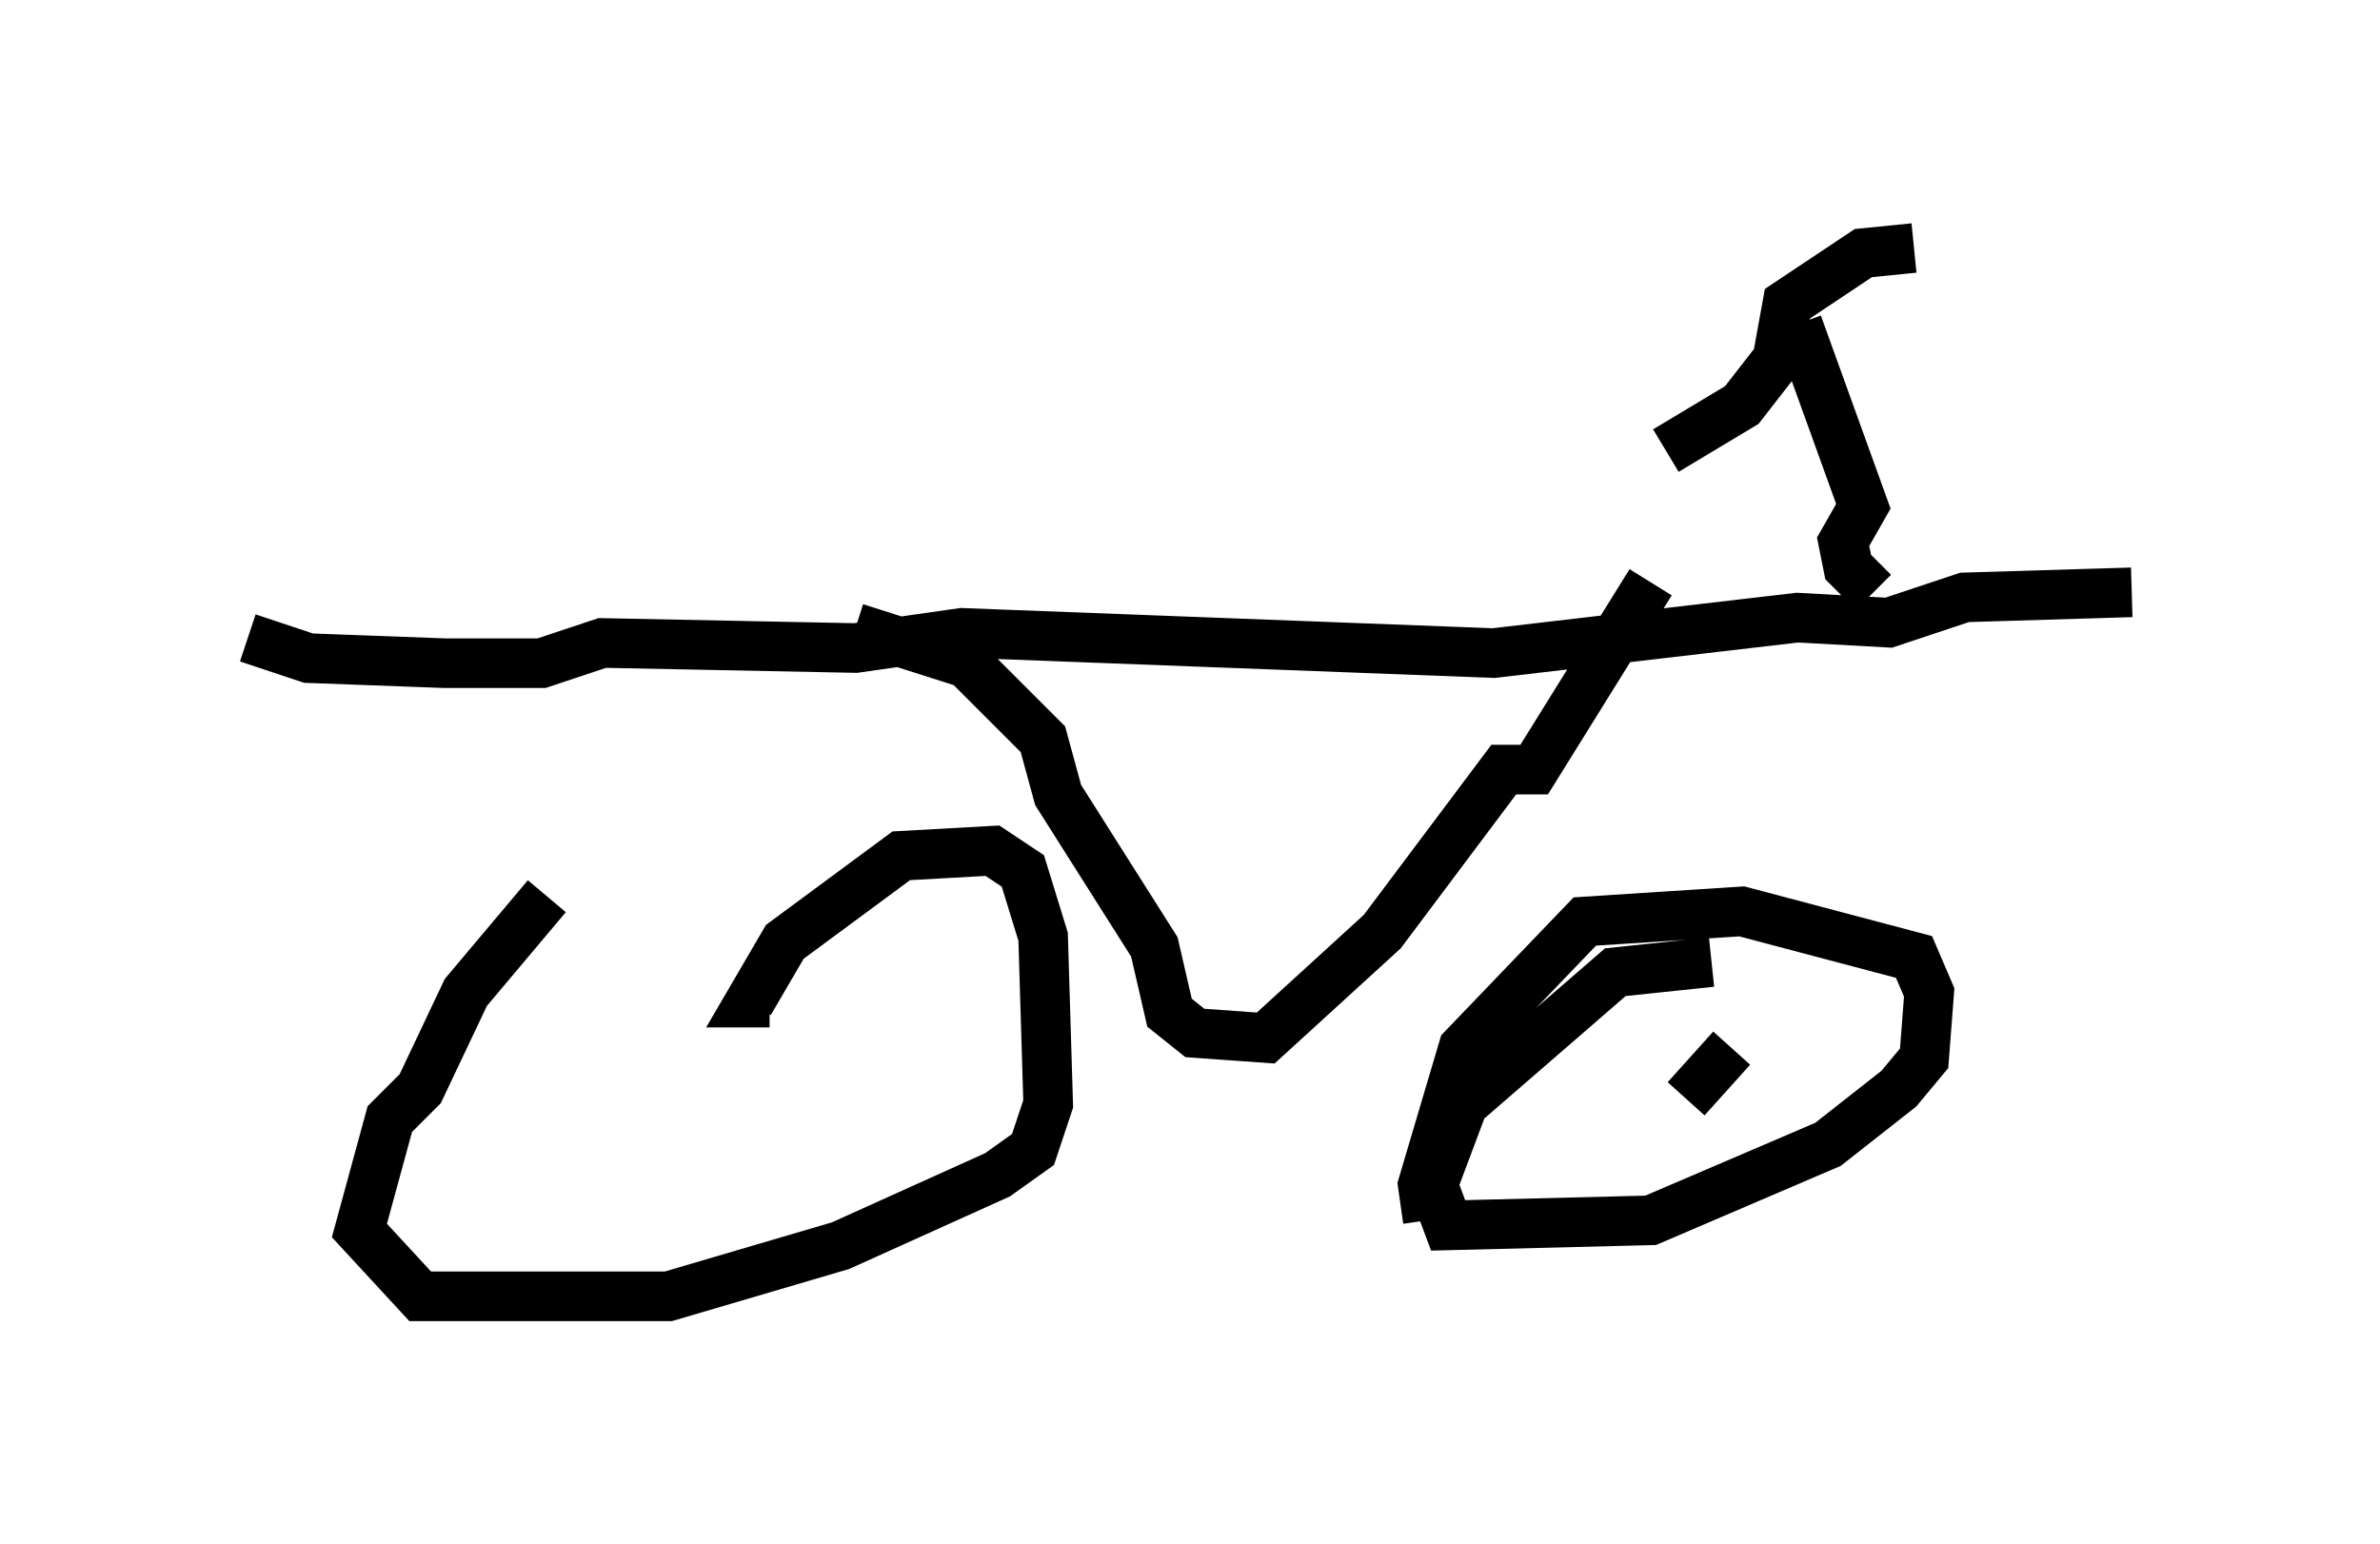 <?xml version="1.0" encoding="utf-8" ?>
<svg baseProfile="full" height="31.131" version="1.1" width="47.975" xmlns="http://www.w3.org/2000/svg" xmlns:ev="http://www.w3.org/2001/xml-events" xmlns:xlink="http://www.w3.org/1999/xlink"><defs /><rect fill="white" height="31.131" width="47.975" x="0" y="0" /><path d="M14.8, 16.127 m-3.777, 1.94 l-1.633, 1.94 -0.919, 1.94 l-0.613, 0.613 -0.613, 2.246 l1.225, 1.327 5.002, 0.0 l3.471, -1.021 3.165, -1.429 l0.715, -0.51 0.306, -0.919 l-0.102, -3.369 -0.408, -1.327 l-0.613, -0.408 -1.838, 0.102 l-2.348, 1.735 -0.715, 1.225 l0.408, 0.0 m18.988, -0.817 l-1.94, 0.204 -3.063, 2.654 l-0.613, 1.633 0.306, 0.817 l4.083, -0.102 3.573, -1.531 l1.429, -1.123 0.51, -0.613 l0.102, -1.327 -0.306, -0.715 l-3.471, -0.919 -3.165, 0.204 l-2.45, 2.552 -0.817, 2.756 l0.102, 0.715 m-23.786, -11.74 l1.225, 0.408 2.756, 0.102 l1.94, 0.0 1.225, -0.408 l5.104, 0.102 2.144, -0.306 l10.719, 0.408 6.125, -0.715 l1.838, 0.102 1.531, -0.51 l3.369, -0.102 m-5.206, 0.0 l-0.51, -0.51 -0.102, -0.51 l0.408, -0.715 -1.327, -3.675 m2.348, -1.531 l-1.021, 0.102 -1.531, 1.021 l-0.204, 1.123 -0.715, 0.919 l-1.531, 0.919 m-16.334, 3.573 l2.246, 0.715 1.531, 1.531 l0.306, 1.123 1.94, 3.063 l0.306, 1.327 0.51, 0.408 l1.429, 0.102 2.348, -2.144 l2.45, -3.267 0.613, 0.0 l2.348, -3.777 m0.715, 10.413 l0.919, -1.021 " fill="none" stroke="black" stroke-width="1" /></svg>